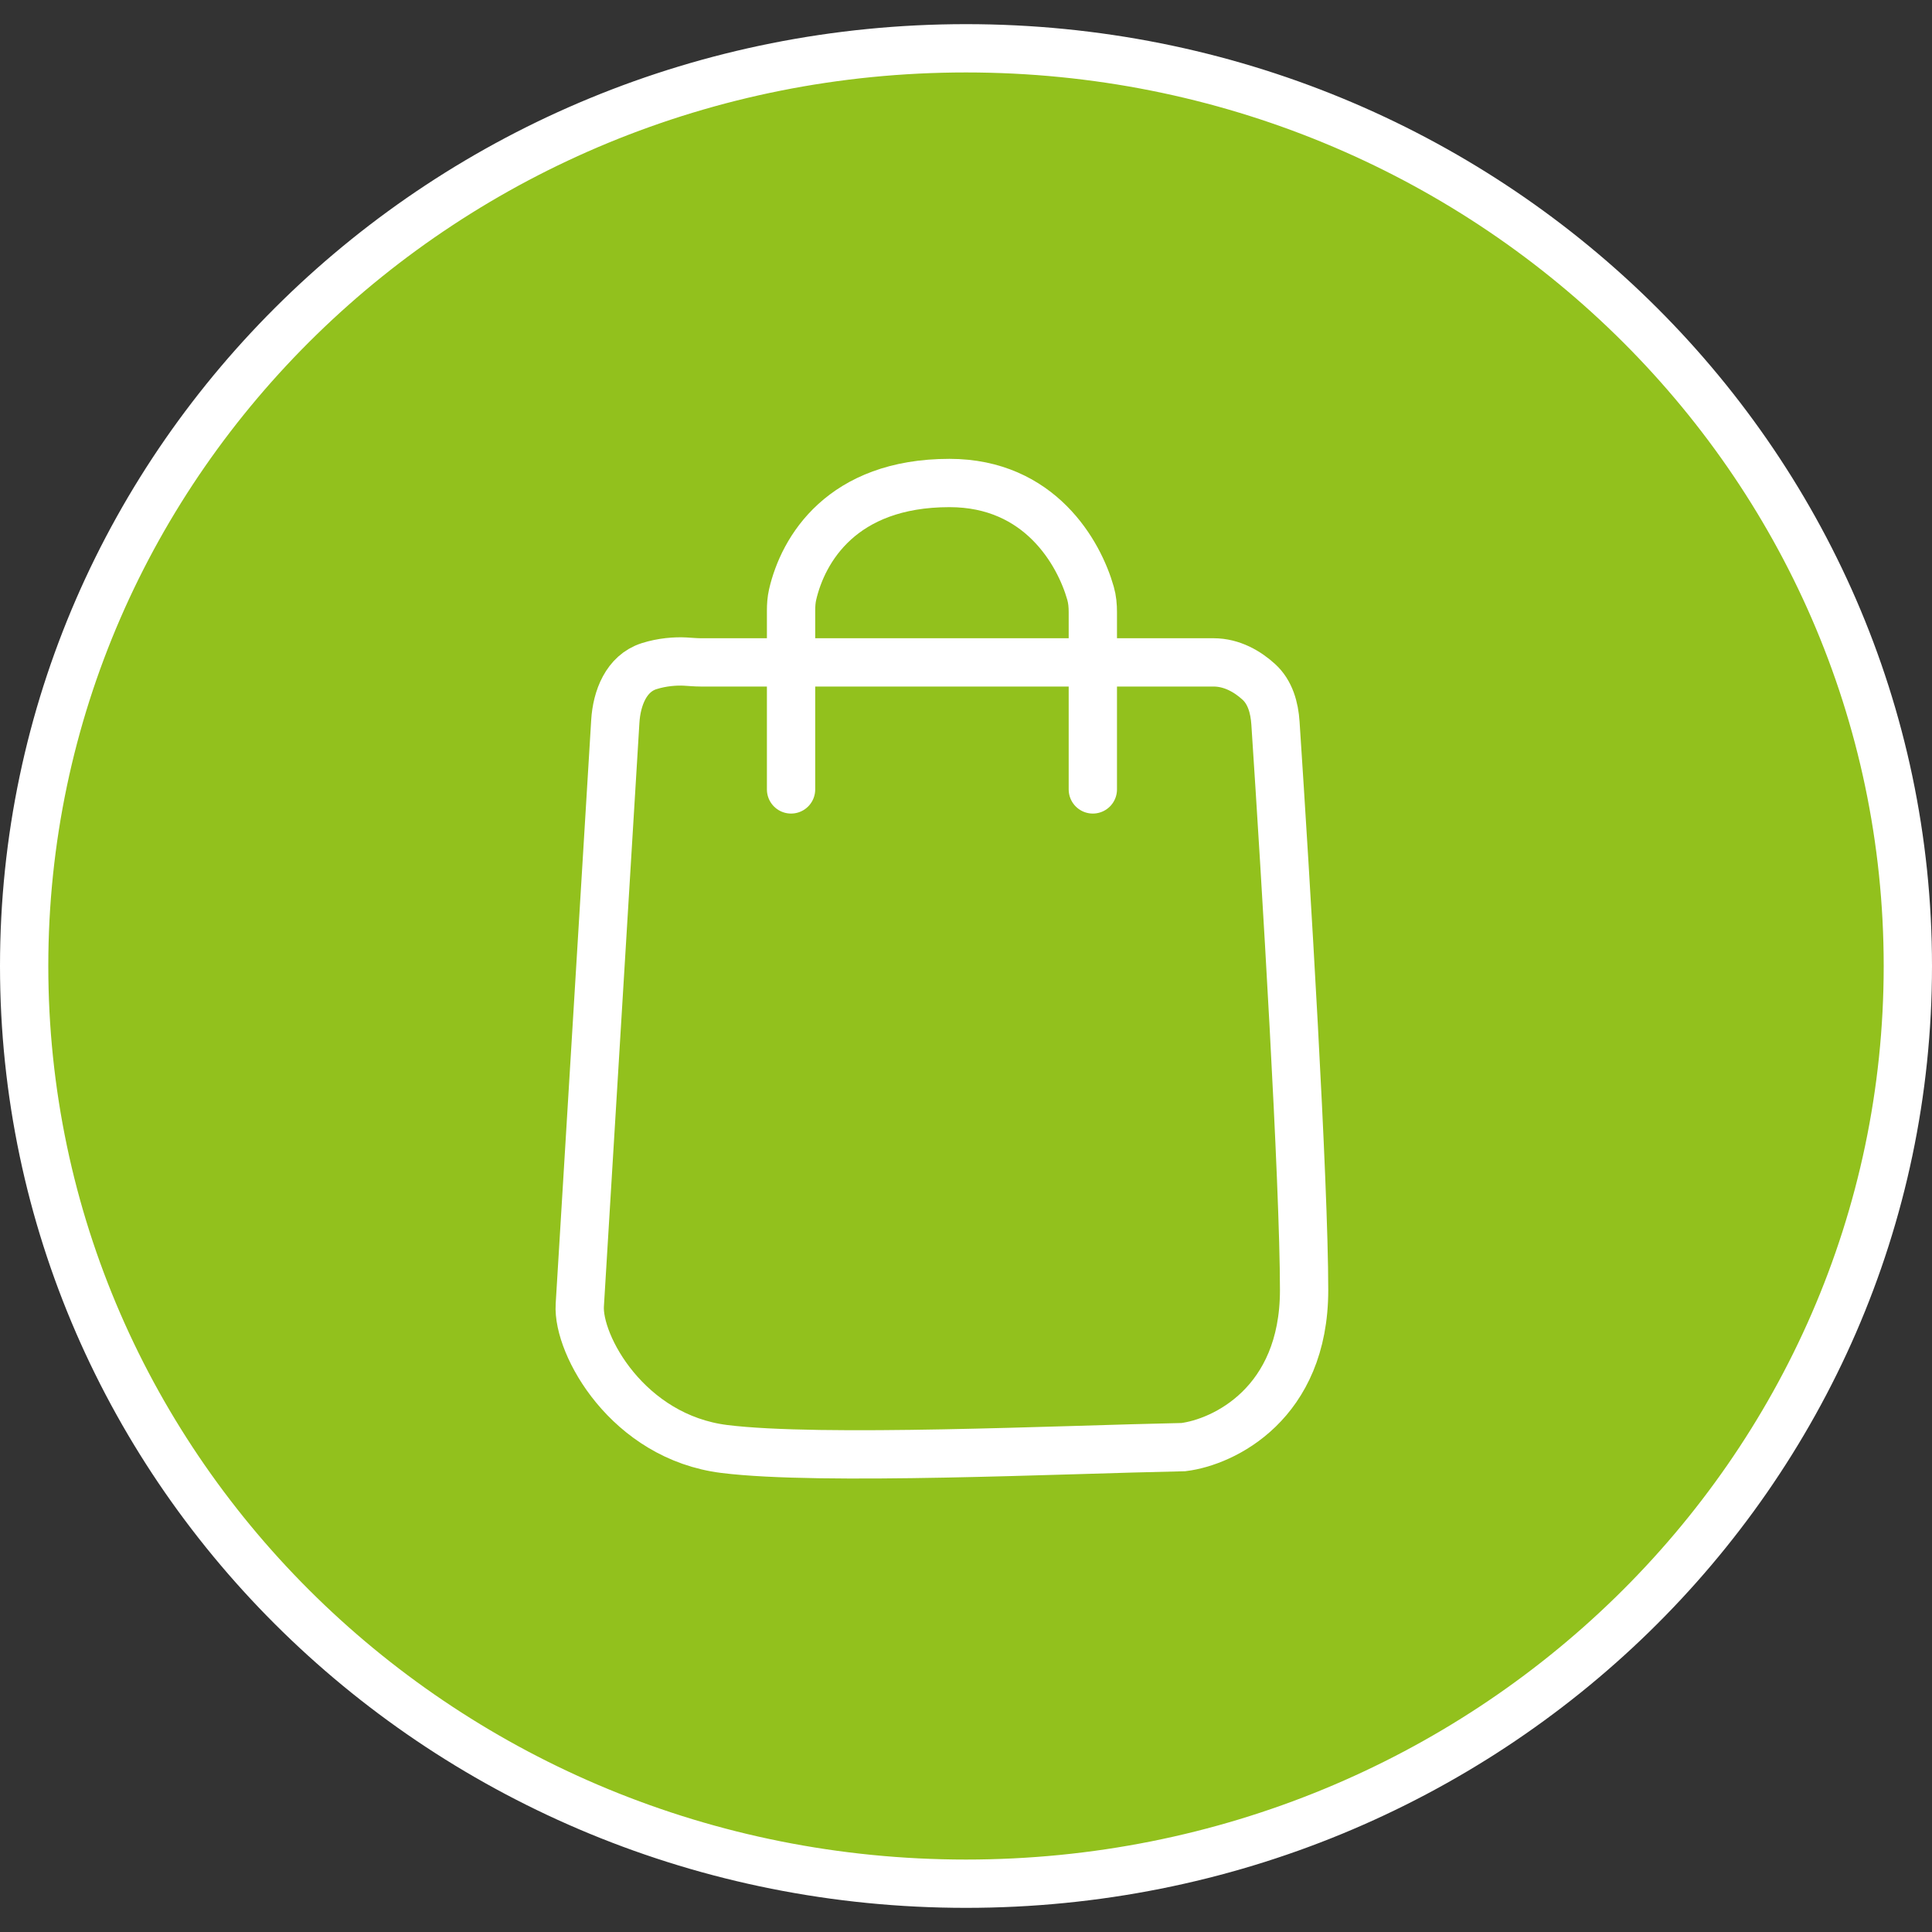 <svg width="40" height="40" viewBox="0 0 40 40" fill="none" xmlns="http://www.w3.org/2000/svg">
<rect x="0" y="0" width="40" height="40" fill="#333333" stroke="none"/>
<path d="M20 1C30.782 1 39.5 9.518 39.5 20C39.5 30.482 30.782 39 20 39C9.218 39 0.5 30.482 0.5 20C0.5 9.518 9.218 1 20 1Z" fill="#92C11D" stroke="white"/>
<path d="M16.378 16.344V12.643C16.378 12.532 16.385 12.421 16.41 12.312C16.625 11.377 17.428 10 19.658 10C21.532 10 22.342 11.451 22.578 12.282C22.615 12.41 22.626 12.543 22.626 12.676V16.344M12.004 27.021L12.739 14.94C12.768 14.449 12.968 13.943 13.436 13.793C13.712 13.705 13.985 13.687 14.184 13.697C14.293 13.703 14.402 13.714 14.511 13.714H23.563H25.125C25.508 13.714 25.832 13.907 26.062 14.117C26.298 14.332 26.386 14.652 26.407 14.971C26.623 18.239 27 24.475 27 26.711C27 29.063 25.333 29.858 24.5 29.961C21.949 30.012 16.999 30.248 14.999 30C13 29.752 11.952 27.846 12.004 27.021Z" stroke="white" stroke-linecap="round"/>
</svg>
